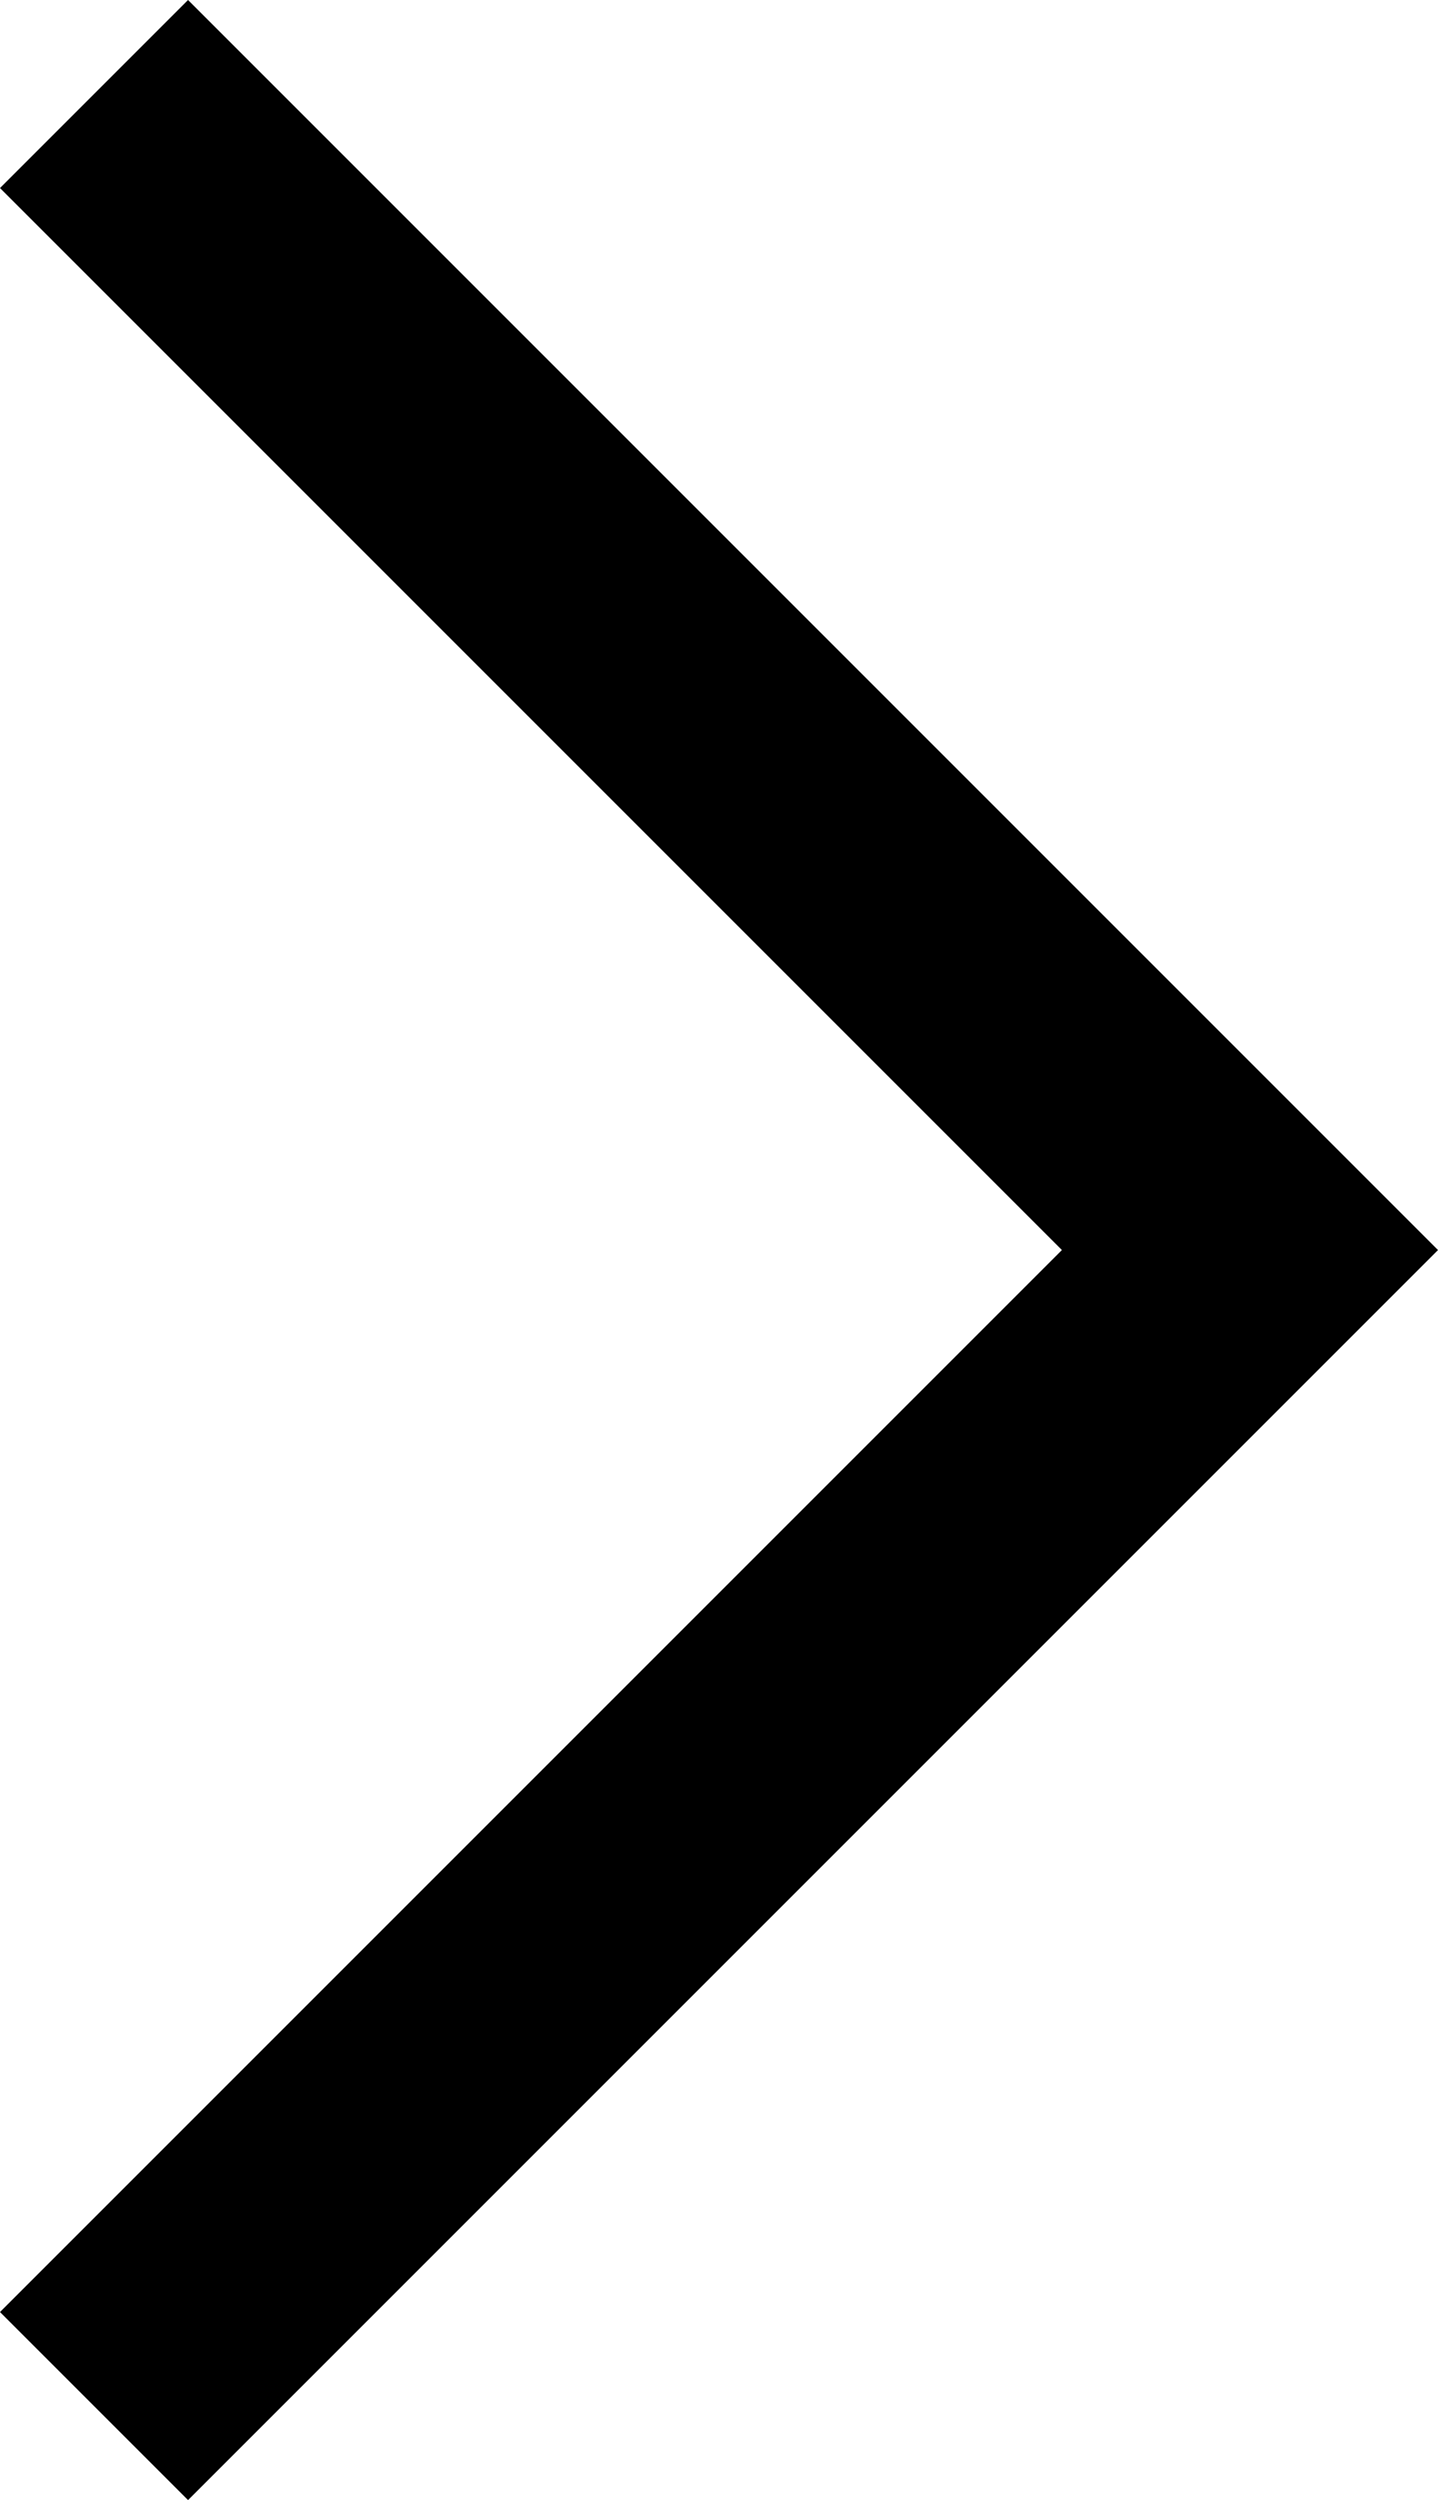 <svg xmlns="http://www.w3.org/2000/svg" viewBox="0 0 260 452">
  <path d="M 260 226 L 243 243 L 260 226 L 243 243 L 51 435 L 51 435 L 34 452 L 34 452 L 0 418 L 0 418 L 17 401 L 17 401 L 192 226 L 192 226 L 17 51 L 17 51 L 0 34 L 0 34 L 34 0 L 34 0 L 51 17 L 51 17 L 243 209 L 243 209 L 260 226 L 260 226 Z" />
</svg>
